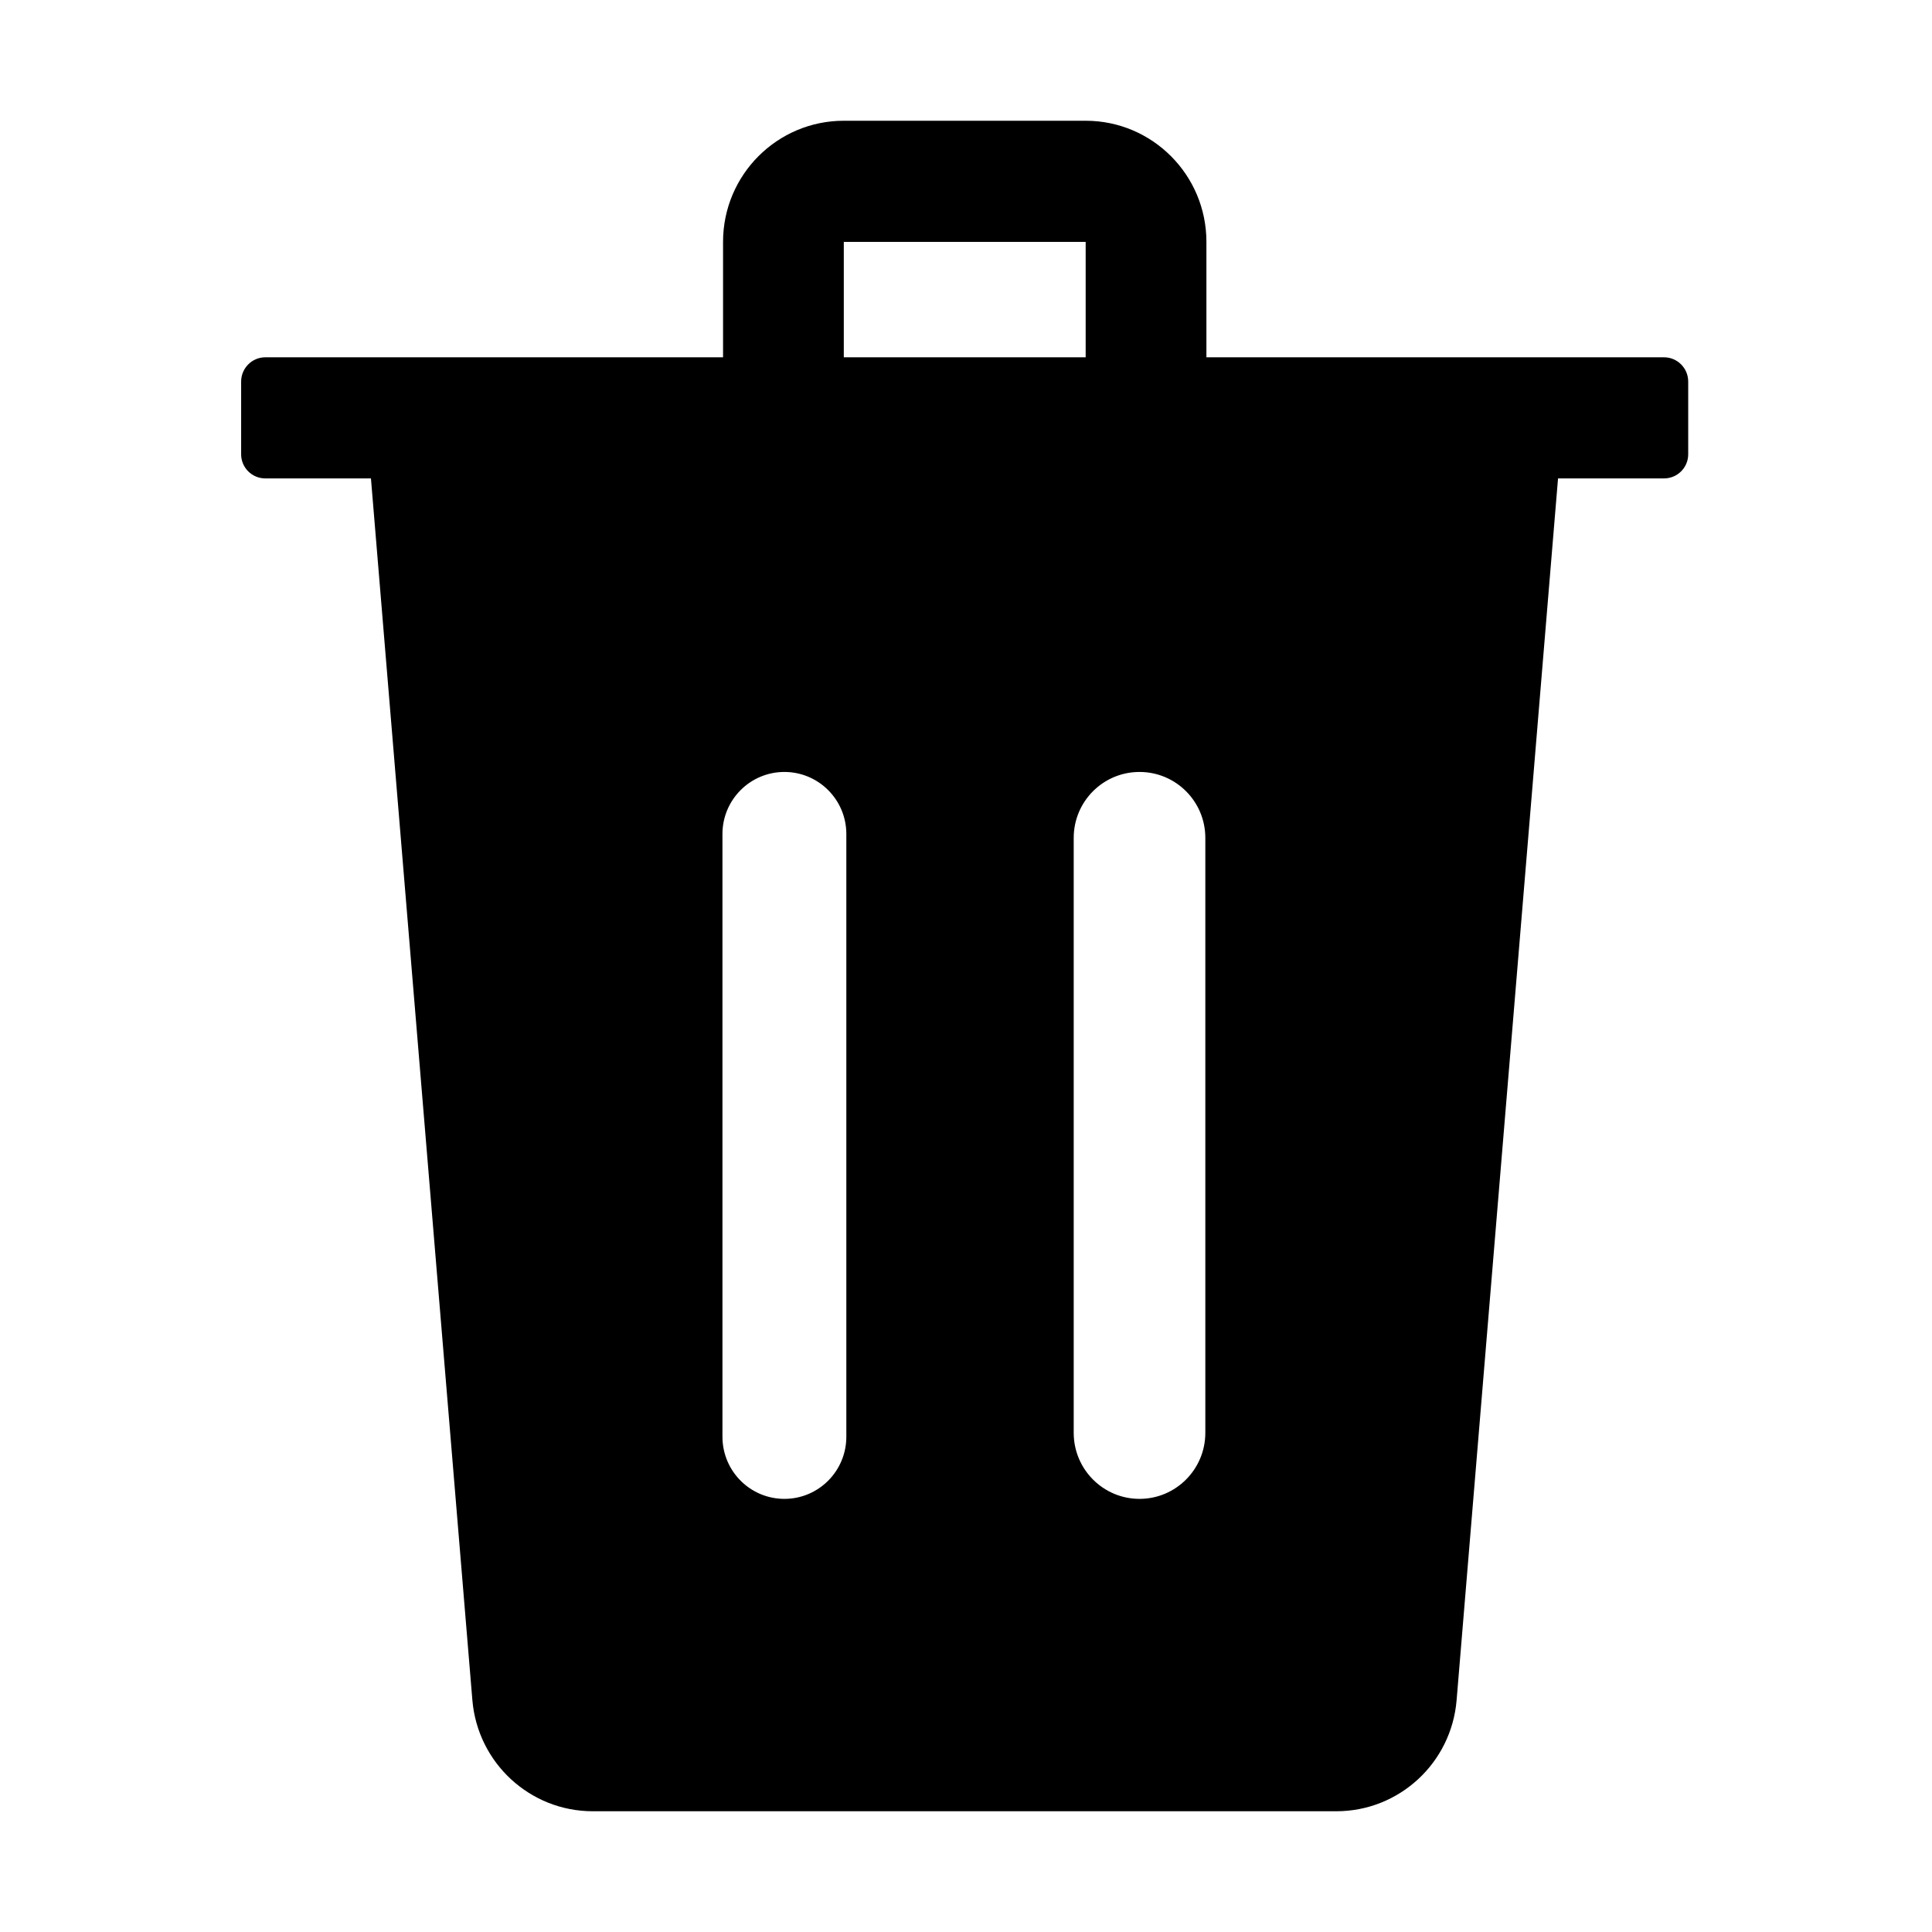 <svg width="16" height="16" viewBox="0 0 16 16" fill="none" xmlns="http://www.w3.org/2000/svg">
<path fill-rule="evenodd" clip-rule="evenodd" d="M5.988 2.003C5.988 1.449 6.436 1 6.988 1H8.991C9.543 1 9.991 1.449 9.991 2.003V2.959H8.991L8.991 2.003H6.988V2.959H5.988V2.003ZM13.781 3.962C13.891 3.962 13.981 3.873 13.981 3.762V3.16C13.981 3.049 13.891 2.959 13.781 2.959H12.987H2.989H2.197C2.087 2.959 1.997 3.049 1.997 3.16V3.762C1.997 3.873 2.087 3.962 2.197 3.962H3.072L3.912 14.08C3.956 14.6 4.389 15 4.909 15H11.067C11.587 15 12.02 14.6 12.063 14.08L12.903 3.962H13.781ZM7.009 6.907V11.898C7.009 12.183 6.779 12.413 6.496 12.413C6.213 12.413 5.983 12.183 5.983 11.898V6.907C5.983 6.623 6.213 6.393 6.496 6.393C6.779 6.393 7.009 6.623 7.009 6.907ZM9.982 6.939V11.866C9.982 12.168 9.738 12.413 9.437 12.413C9.136 12.413 8.892 12.168 8.892 11.866V6.939C8.892 6.637 9.136 6.393 9.437 6.393C9.738 6.393 9.982 6.637 9.982 6.939Z" fill="black"/>
</svg>
